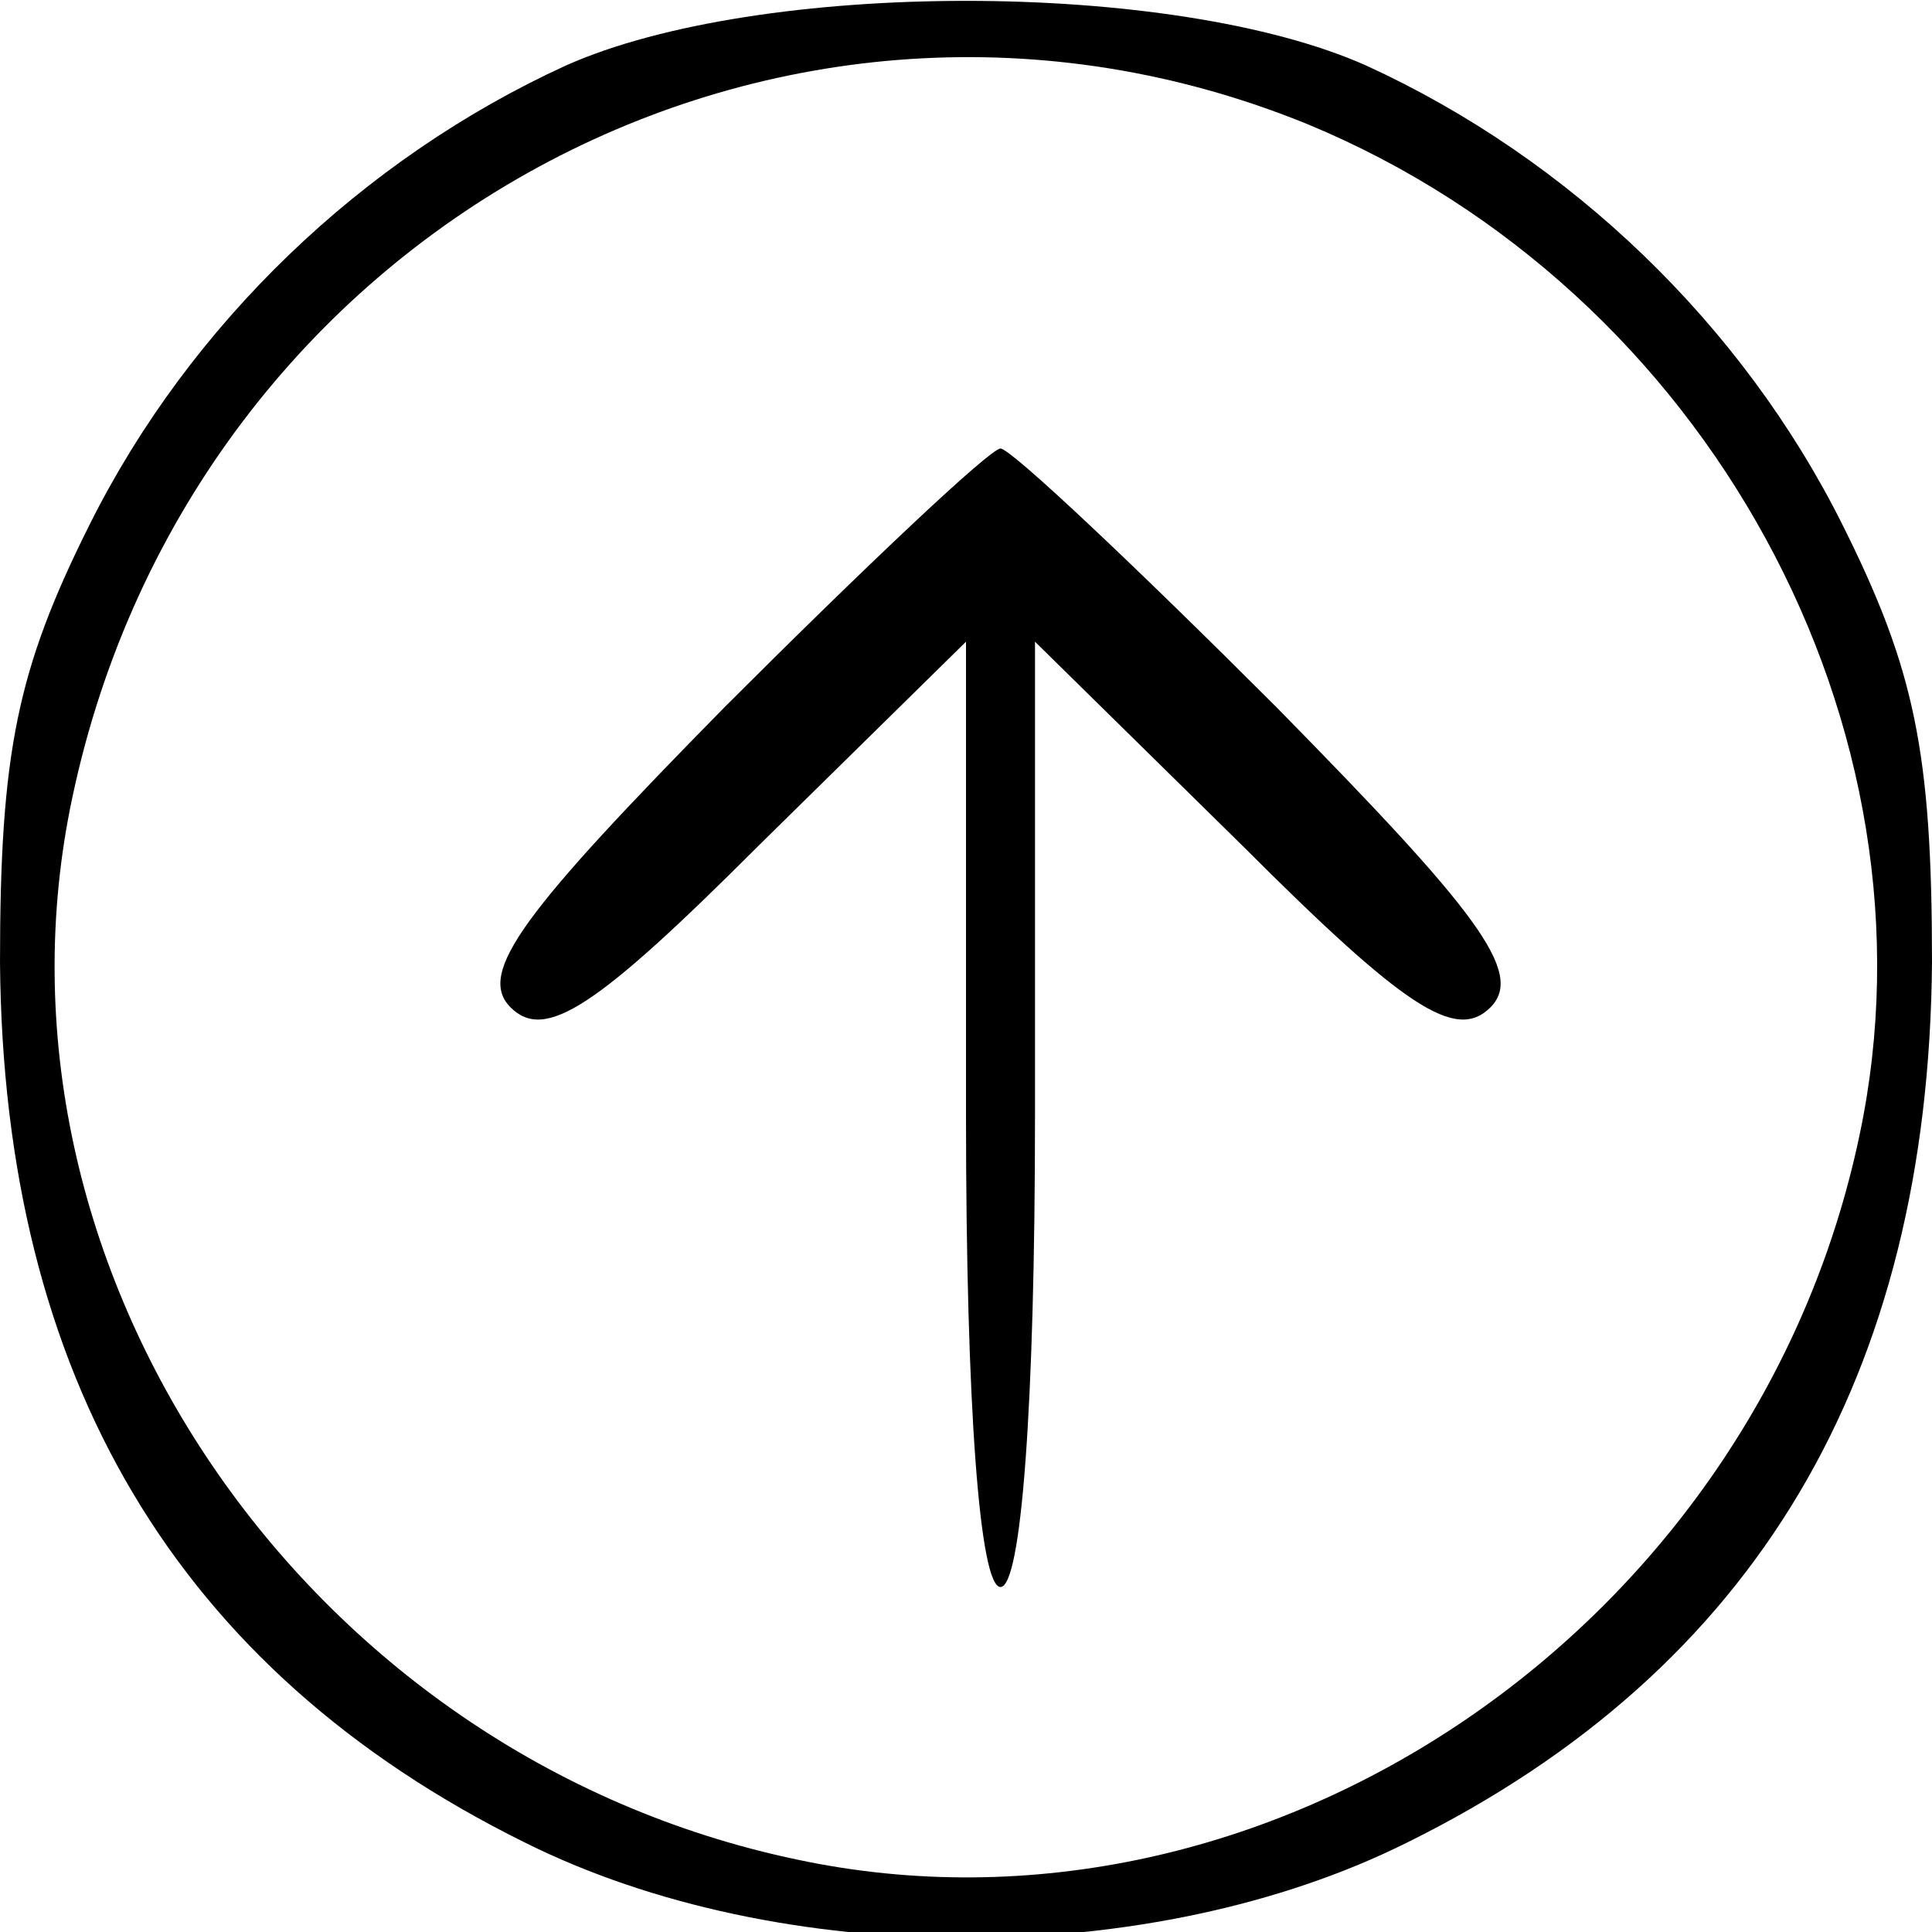 <?xml version="1.0" standalone="no"?>
<!DOCTYPE svg PUBLIC "-//W3C//DTD SVG 20010904//EN"
 "http://www.w3.org/TR/2001/REC-SVG-20010904/DTD/svg10.dtd">
<svg version="1.0" xmlns="http://www.w3.org/2000/svg"
 width="56pt" height="56pt" viewBox="0 0 56 56"
 preserveAspectRatio="xMidYMid meet">
<g transform="translate(0,56) scale(0.1,-0.1)"
fill="#000000" stroke="none">
<path d="M164 541 c-59 -27 -109 -75 -138 -133 -21 -42 -26 -66 -26 -127 1
-120 51 -205 152 -255 74 -37 182 -37 256 0 101 50 151 135 152 255 0 61 -5
85 -26 127 -29 58 -79 106 -138 133 -56 25 -176 25 -232 0z m215 -17 c116 -48
185 -175 160 -293 -30 -143 -172 -239 -308 -210 -143 30 -239 172 -210 308 35
165 206 257 358 195z"/>
<path d="M210 355 c-58 -59 -72 -77 -62 -87 10 -10 25 0 72 47 l60 59 0 -137
c0 -85 4 -137 10 -137 6 0 10 52 10 137 l0 137 60 -59 c47 -47 62 -57 72 -47
10 10 -4 28 -62 87 -41 41 -77 75 -80 75 -3 0 -39 -34 -80 -75z"/>
</g>
</svg>
